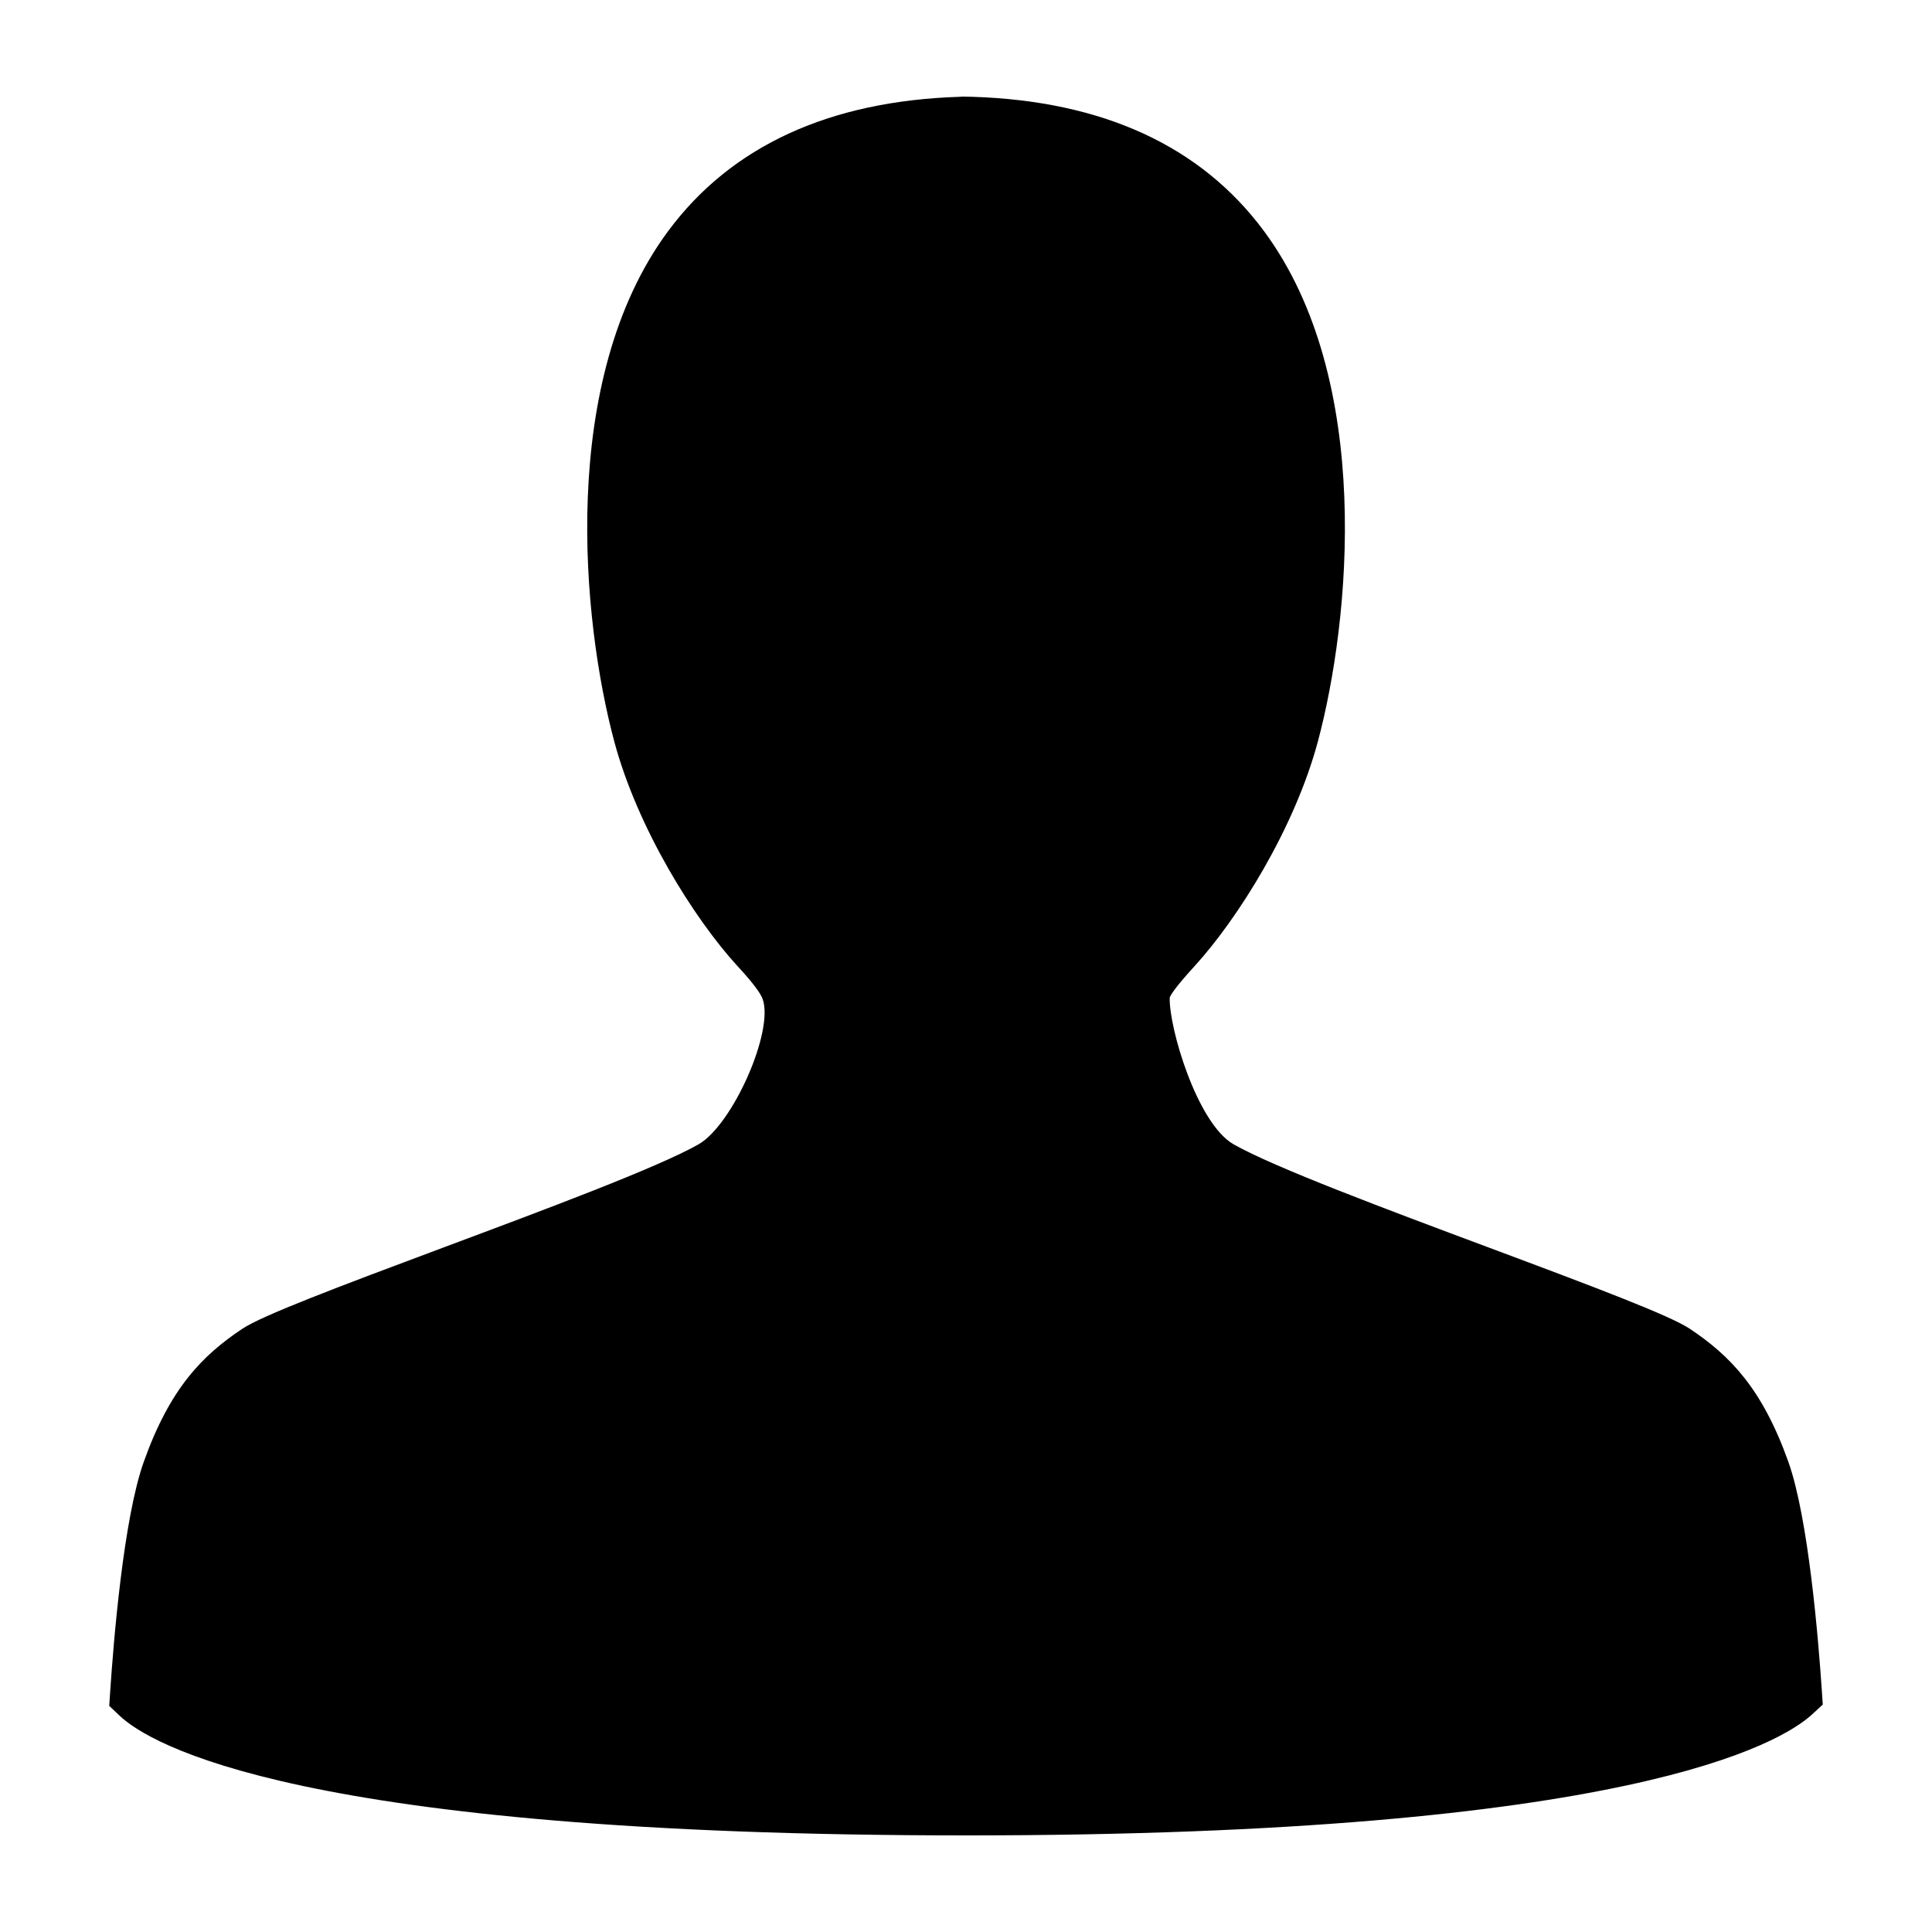 <svg xmlns="http://www.w3.org/2000/svg" xmlns:xlink="http://www.w3.org/1999/xlink" version="1.1" x="0px" y="0px" viewBox="0 0 100 100" enable-background="new 0 0 100 100" xml:space="preserve"><path d="M94.297,87.489c-0.174-2.581-0.688-8.903-1.735-11.833c-1.351-3.787-3.015-5.489-5.097-6.878  c-1.023-0.683-4.824-2.123-10.503-4.242c-5.161-1.927-11.009-4.112-13.107-5.304c-1.894-1.078-3.355-6.043-3.311-7.594  c0.02-0.074,0.174-0.414,1.279-1.623c2.229-2.435,5.181-7.118,6.394-11.65c1.653-6.183,2.921-18.708-2.806-26.42  c-3.257-4.386-8.325-6.719-15.066-6.934L49.839,5l-0.175,0.011c-6.742,0.215-11.812,2.549-15.07,6.936  c-5.728,7.716-4.457,20.237-2.803,26.42c1.211,4.528,4.154,9.205,6.377,11.634c0.014,0.015,0.029,0.03,0.043,0.045  c0.002,0.003,0.005,0.006,0.008,0.009c0.327,0.358,1.093,1.197,1.257,1.659c0.59,1.664-1.554,6.51-3.323,7.518  c-2.094,1.191-7.945,3.375-13.18,5.33c-5.641,2.107-9.416,3.538-10.432,4.216c-2.081,1.387-3.744,3.087-5.096,6.876  C6.39,78.601,5.875,84.97,5.702,87.571l-0.048,0.724l0.526,0.5C7.711,90.25,15.397,95,50.003,95c34.328,0,42.203-4.8,43.799-6.27  l0.544-0.502L94.297,87.489z"></path></svg>
